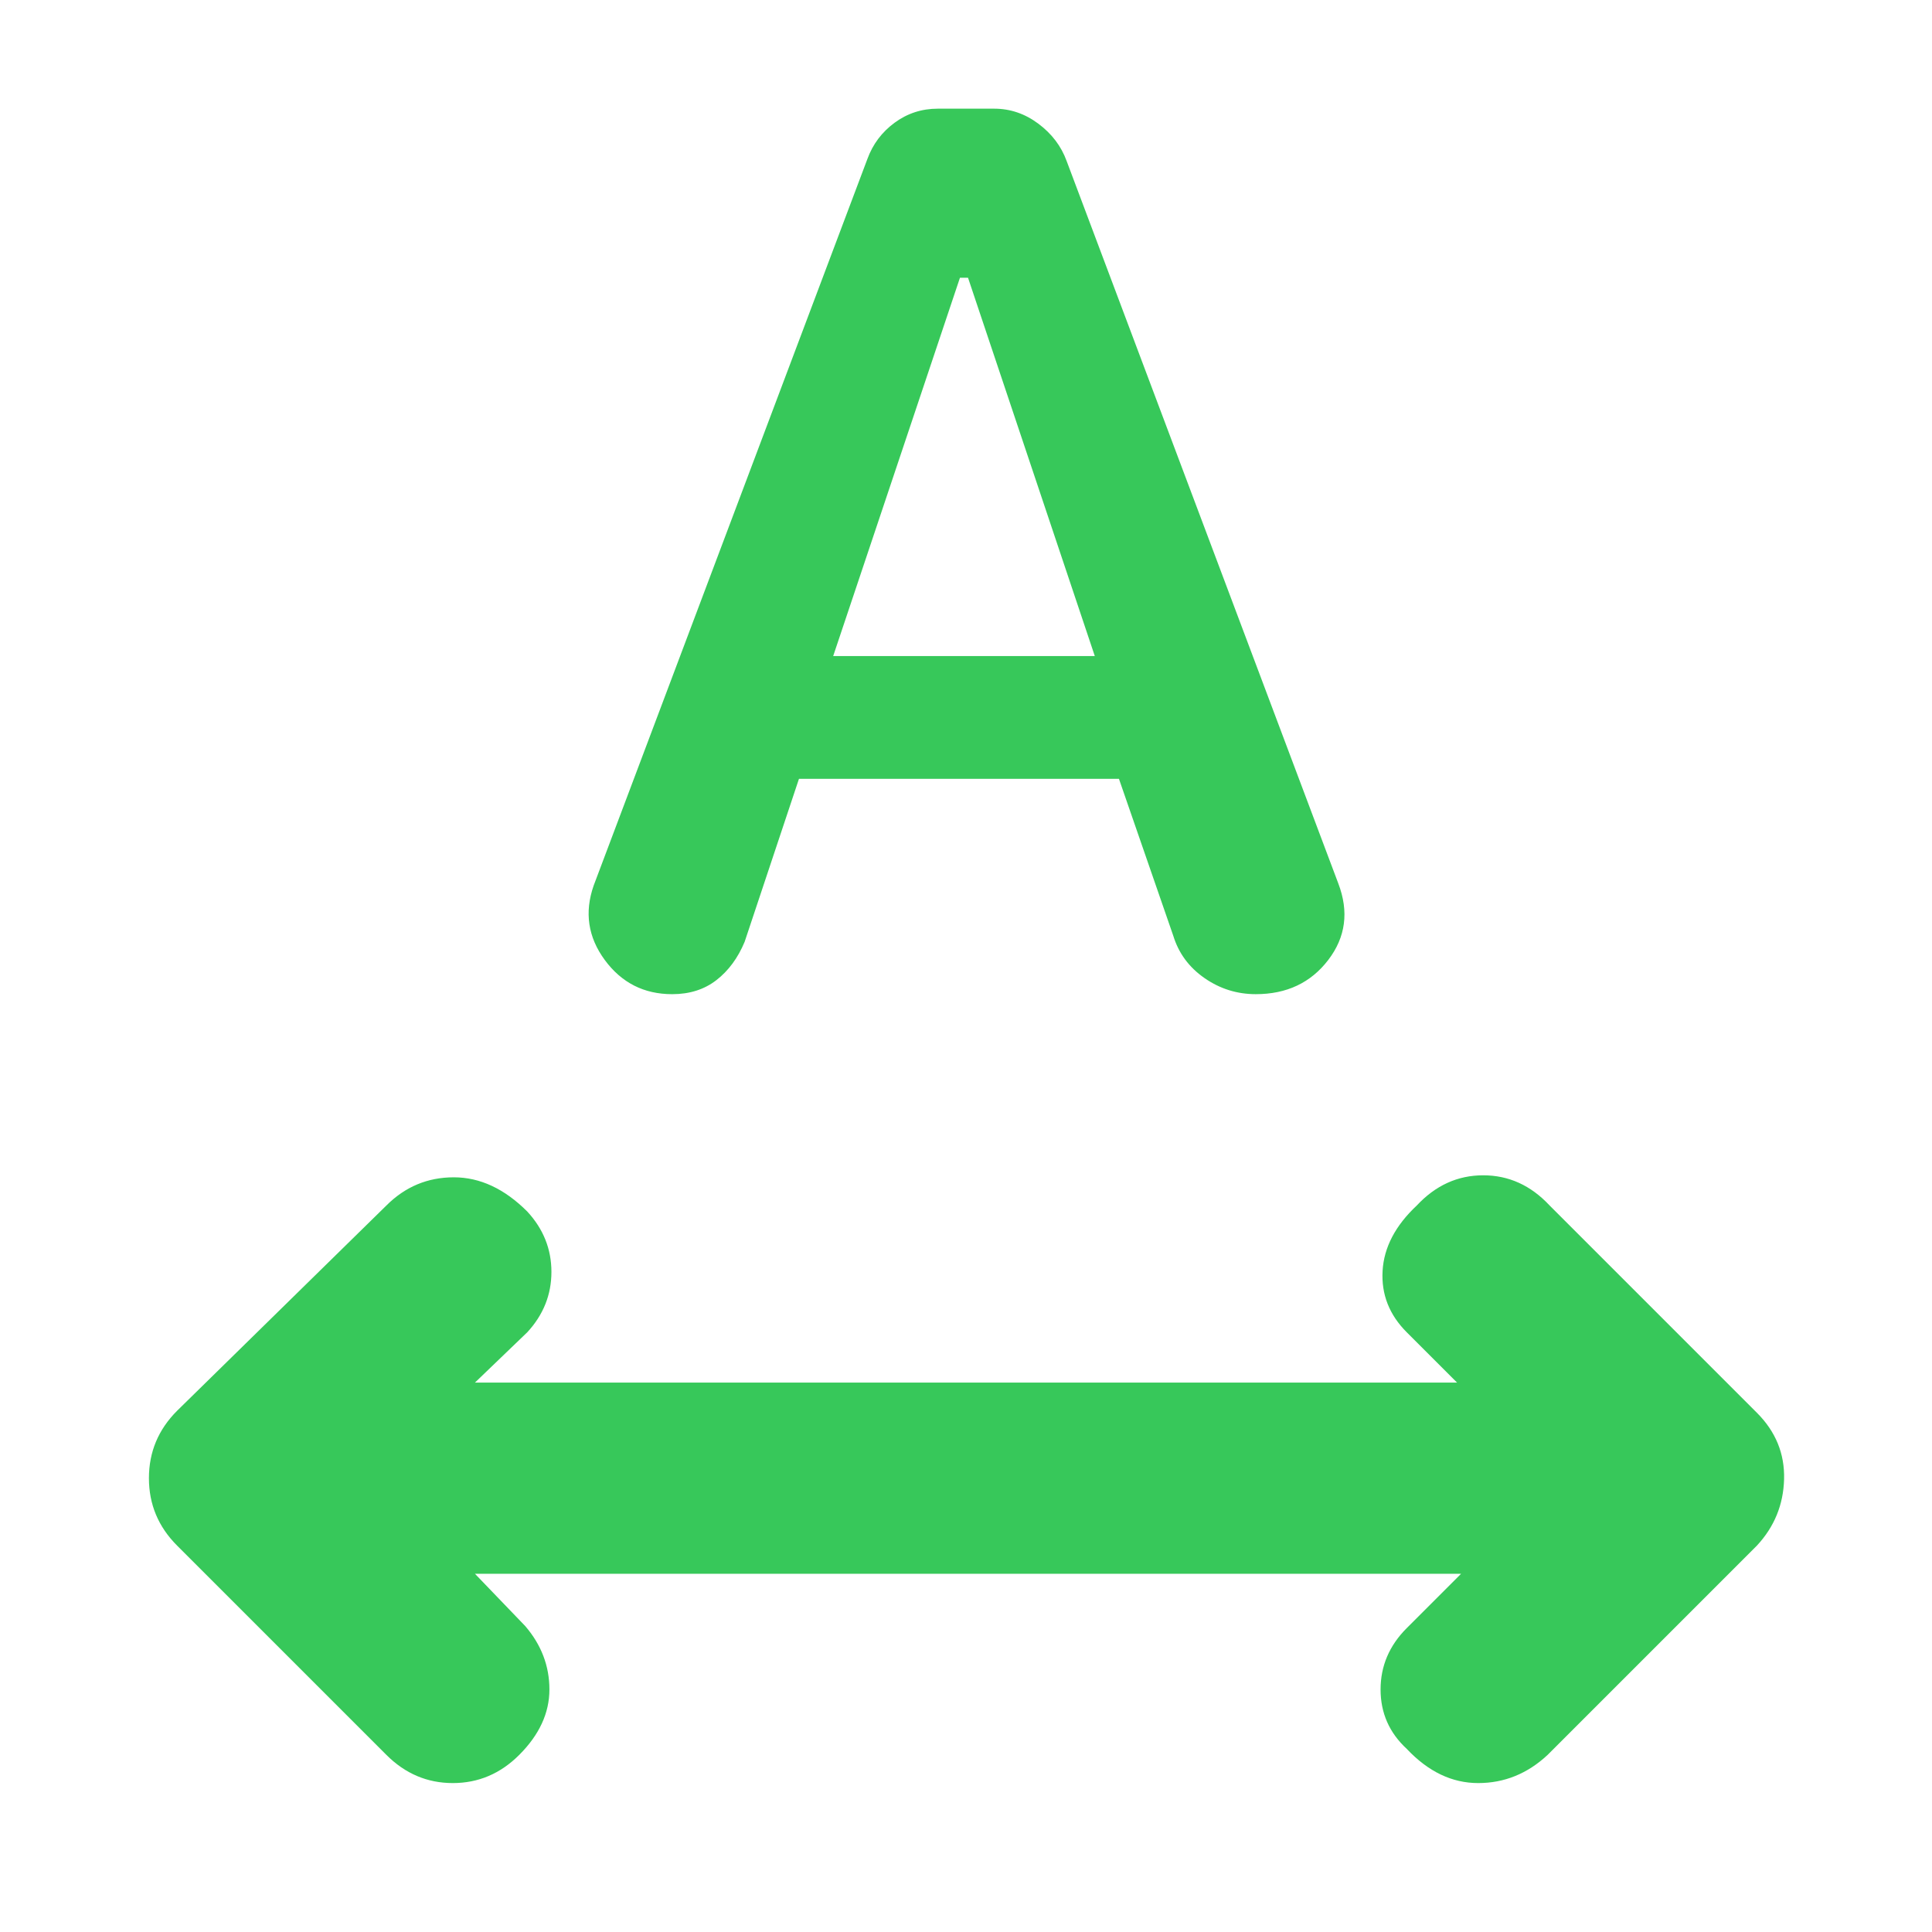 <svg xmlns="http://www.w3.org/2000/svg" height="48" viewBox="0 -960 960 960" width="48"><path fill="rgb(55, 200, 90)" d="M258-88q-14 14-33 14t-33-14L88-192q-14-14-14-33.5T88-259l104-102q14-14 33.5-14t36.5 17q12 13 12 30t-12 30l-26 25h488l-25-25q-13-13-12-30.5t17-32.5q14-15 33-15t33 15l103 103q14 14 13.5 33T873-192L769-88q-15 14-34.5 14T699-91q-13-12-13-29.5t13-30.5l27-27H236l25 26q12 14 12 31.5T258-88Zm37-432 136-361q4-11 13.5-18t21.5-7h28q12 0 22 7.5t14 18.5l135 359q8 21-5 38t-36 17q-14 0-25.5-8T583-495l-27-78H397l-27 81q-5 12-14 19t-22 7q-21 0-33.5-17t-5.5-37Zm119-114h130l-63-188h-4l-63 188Z"/></svg>